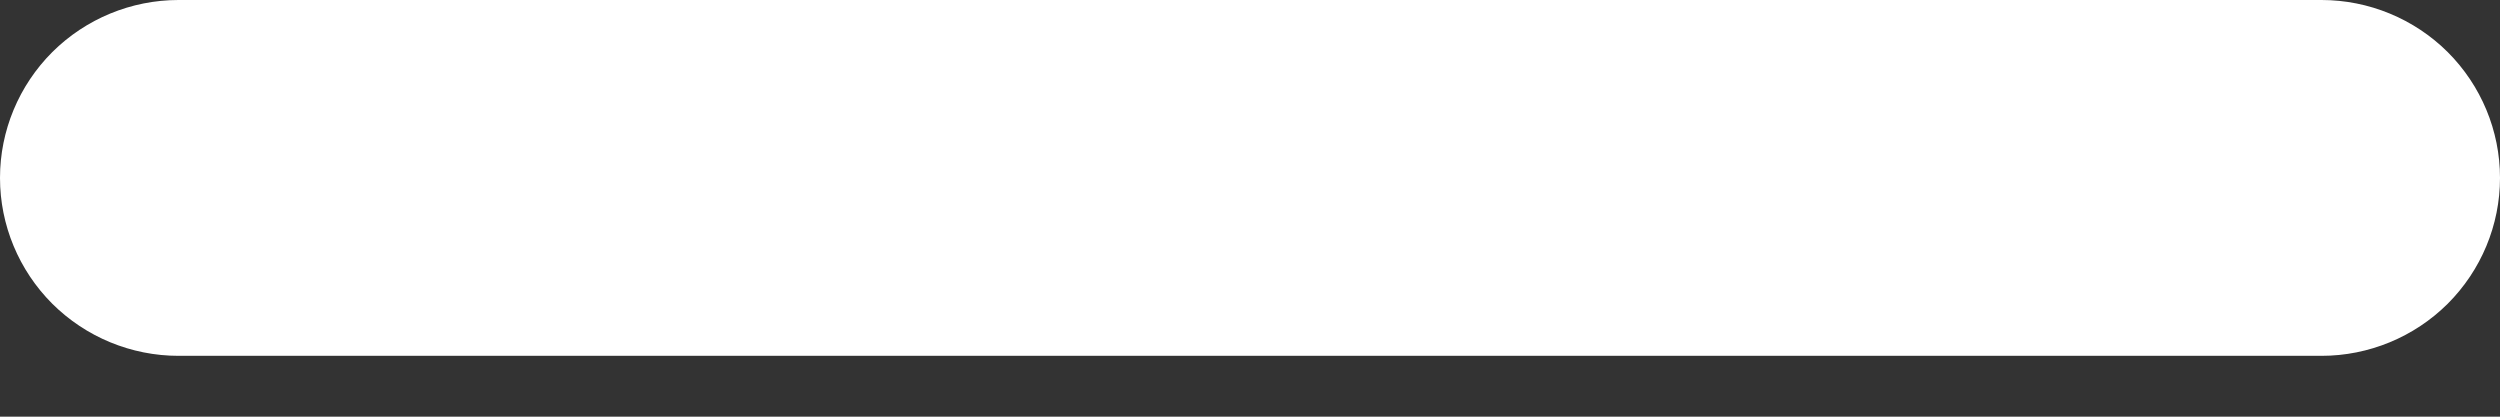 <svg width="24" height="4" viewBox="0 0 24 4" fill="none" xmlns="http://www.w3.org/2000/svg">
<rect x="0" y="0" width="24" height="4" fill="#333333" stroke="none"/>
<path id="Vector" d="M22.286 3.416H1.714C1.26 3.416 0.824 3.236 0.502 2.916C0.181 2.595 0 2.161 0 1.708C0 1.255 0.181 0.821 0.502 0.5C0.824 0.18 1.26 0 1.714 0H22.286C22.74 0 23.176 0.18 23.498 0.5C23.819 0.821 24 1.255 24 1.708C24 2.161 23.819 2.595 23.498 2.916C23.176 3.236 22.74 3.416 22.286 3.416Z" fill="white"/>
</svg>

